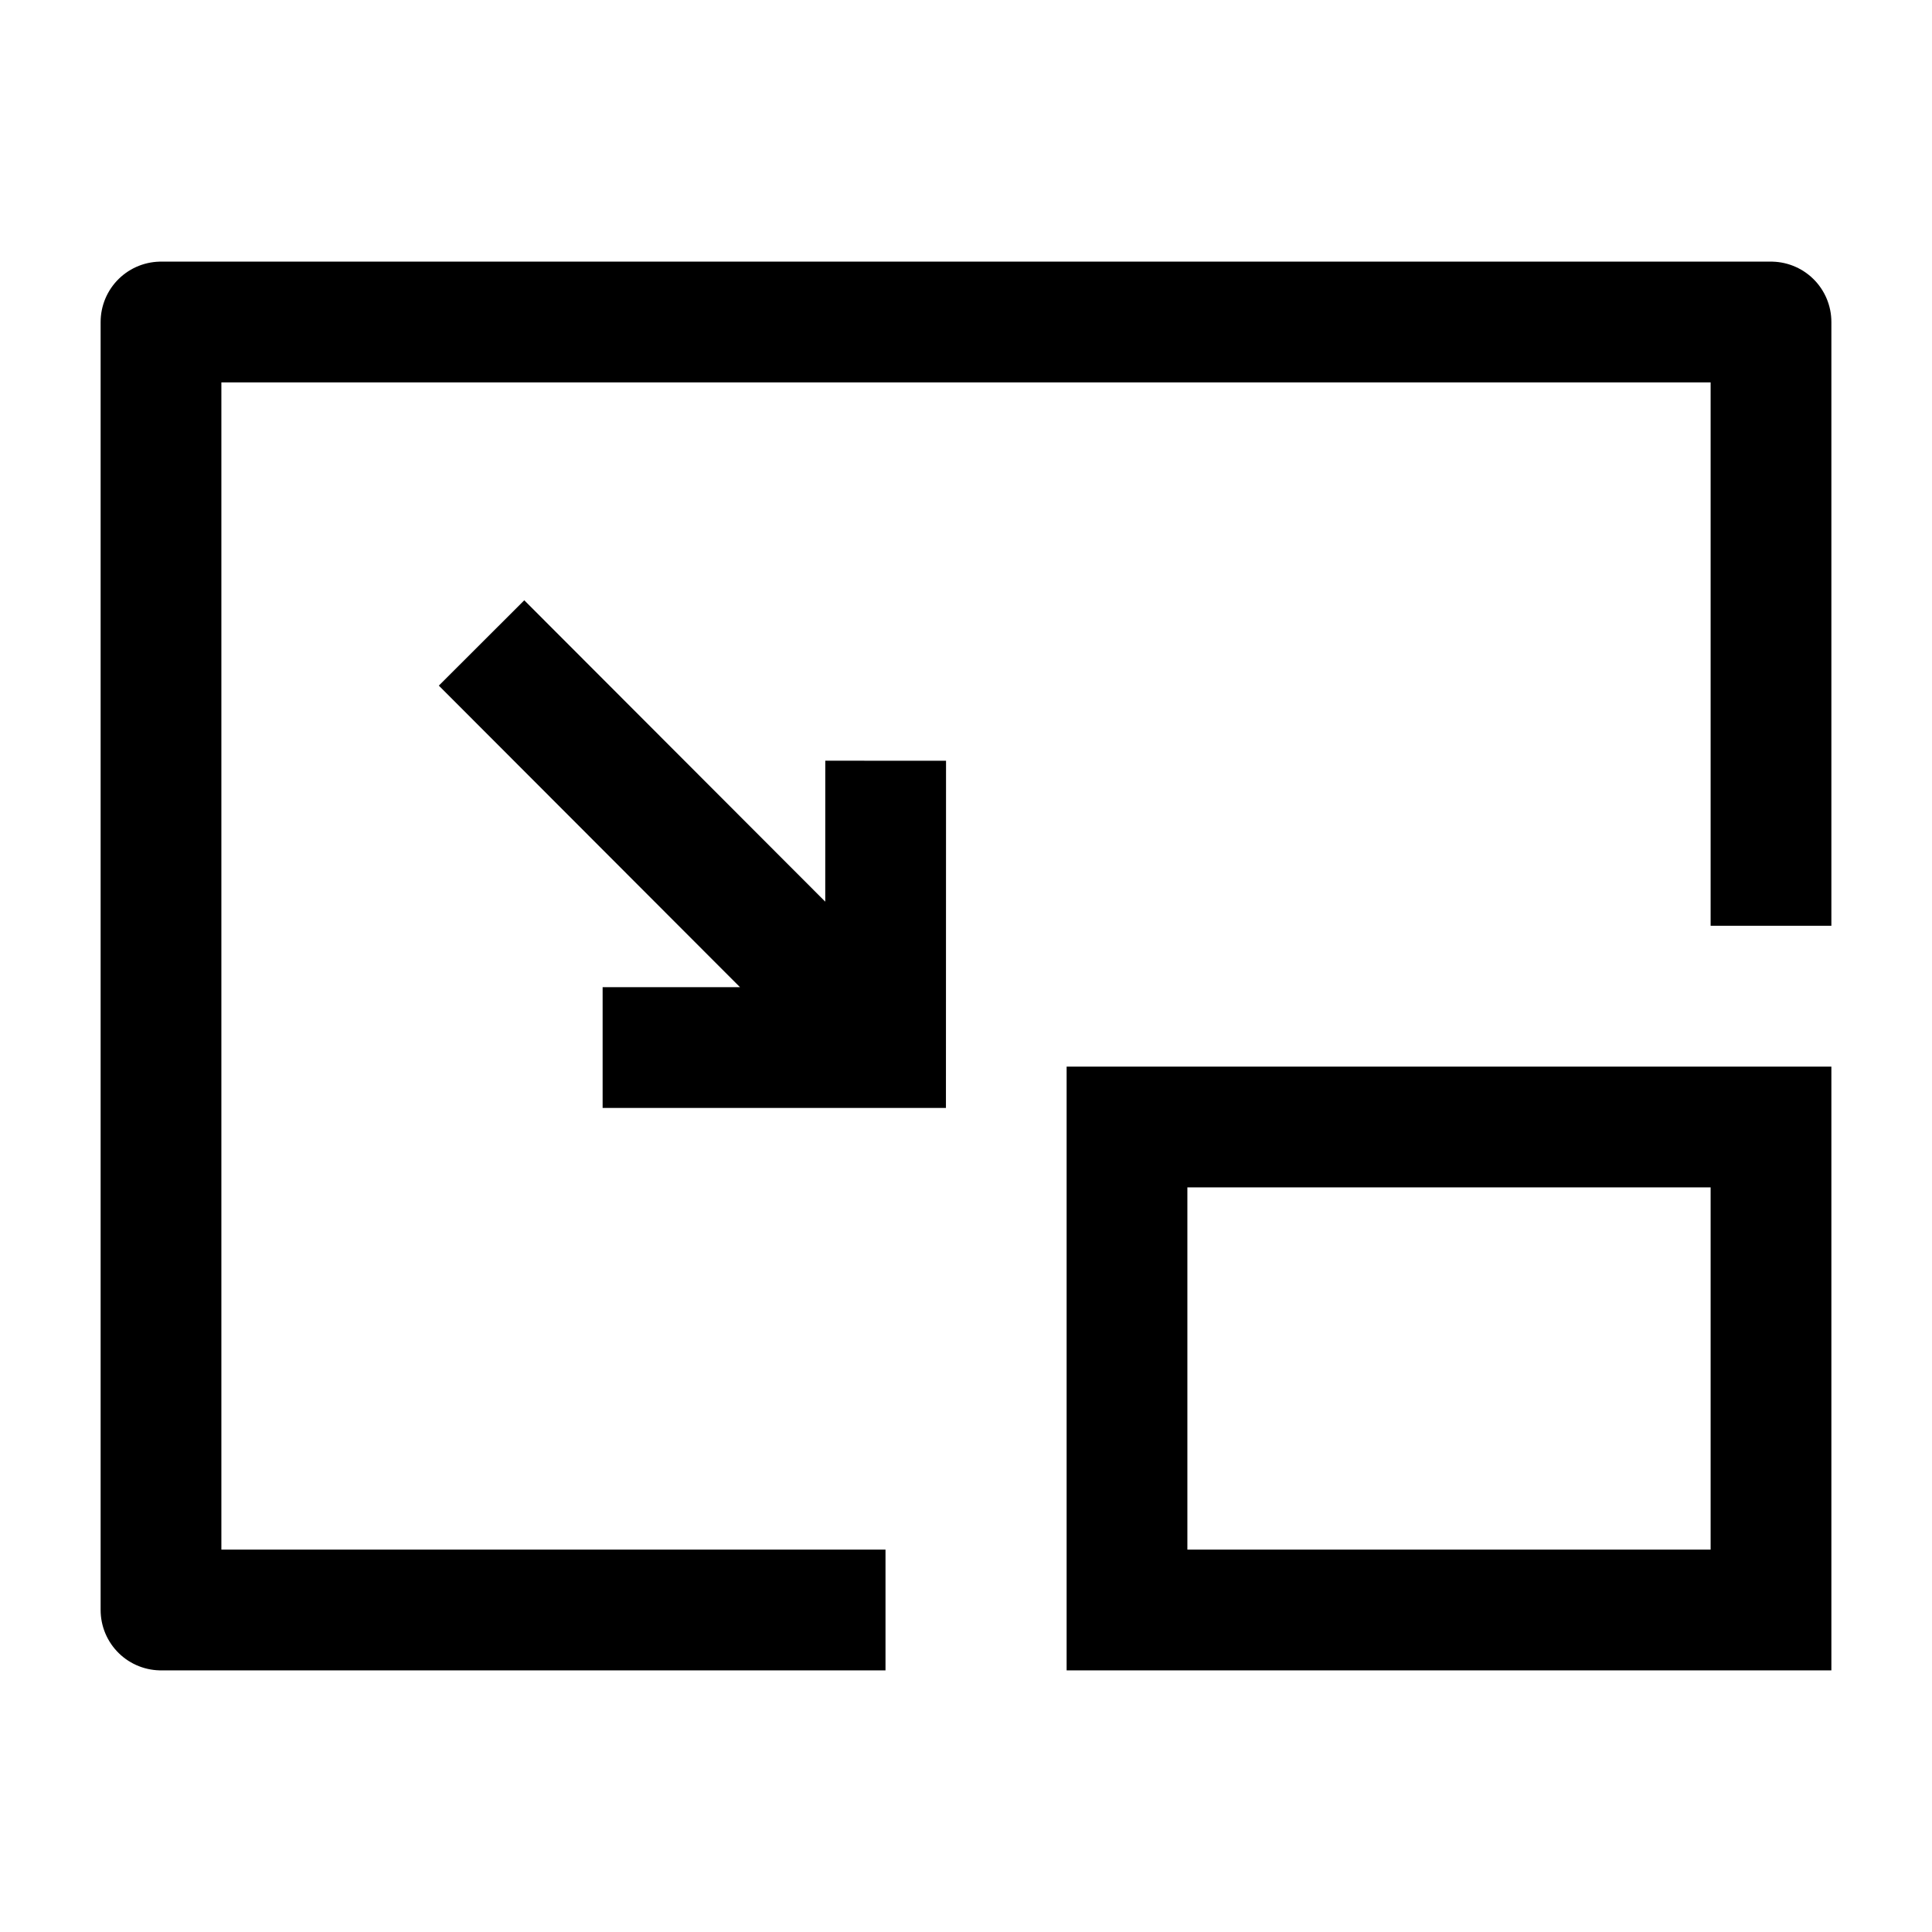 <svg width="24" height="24" viewBox="0 0 24 24" fill="none" xmlns="http://www.w3.org/2000/svg">
    <path d="M11 20H2V4H22V11.5" stroke="currentColor" stroke-width="1.5" stroke-linejoin="round"/>
    <path d="M14 14H22V20H14V14Z" stroke="currentColor" stroke-width="1.5"/>
    <path d="M5.982 7.987L10.46 12.471M7.486 13.013H11.001L11.002 9.45" stroke="currentColor" stroke-width="1.5"/>
</svg>
